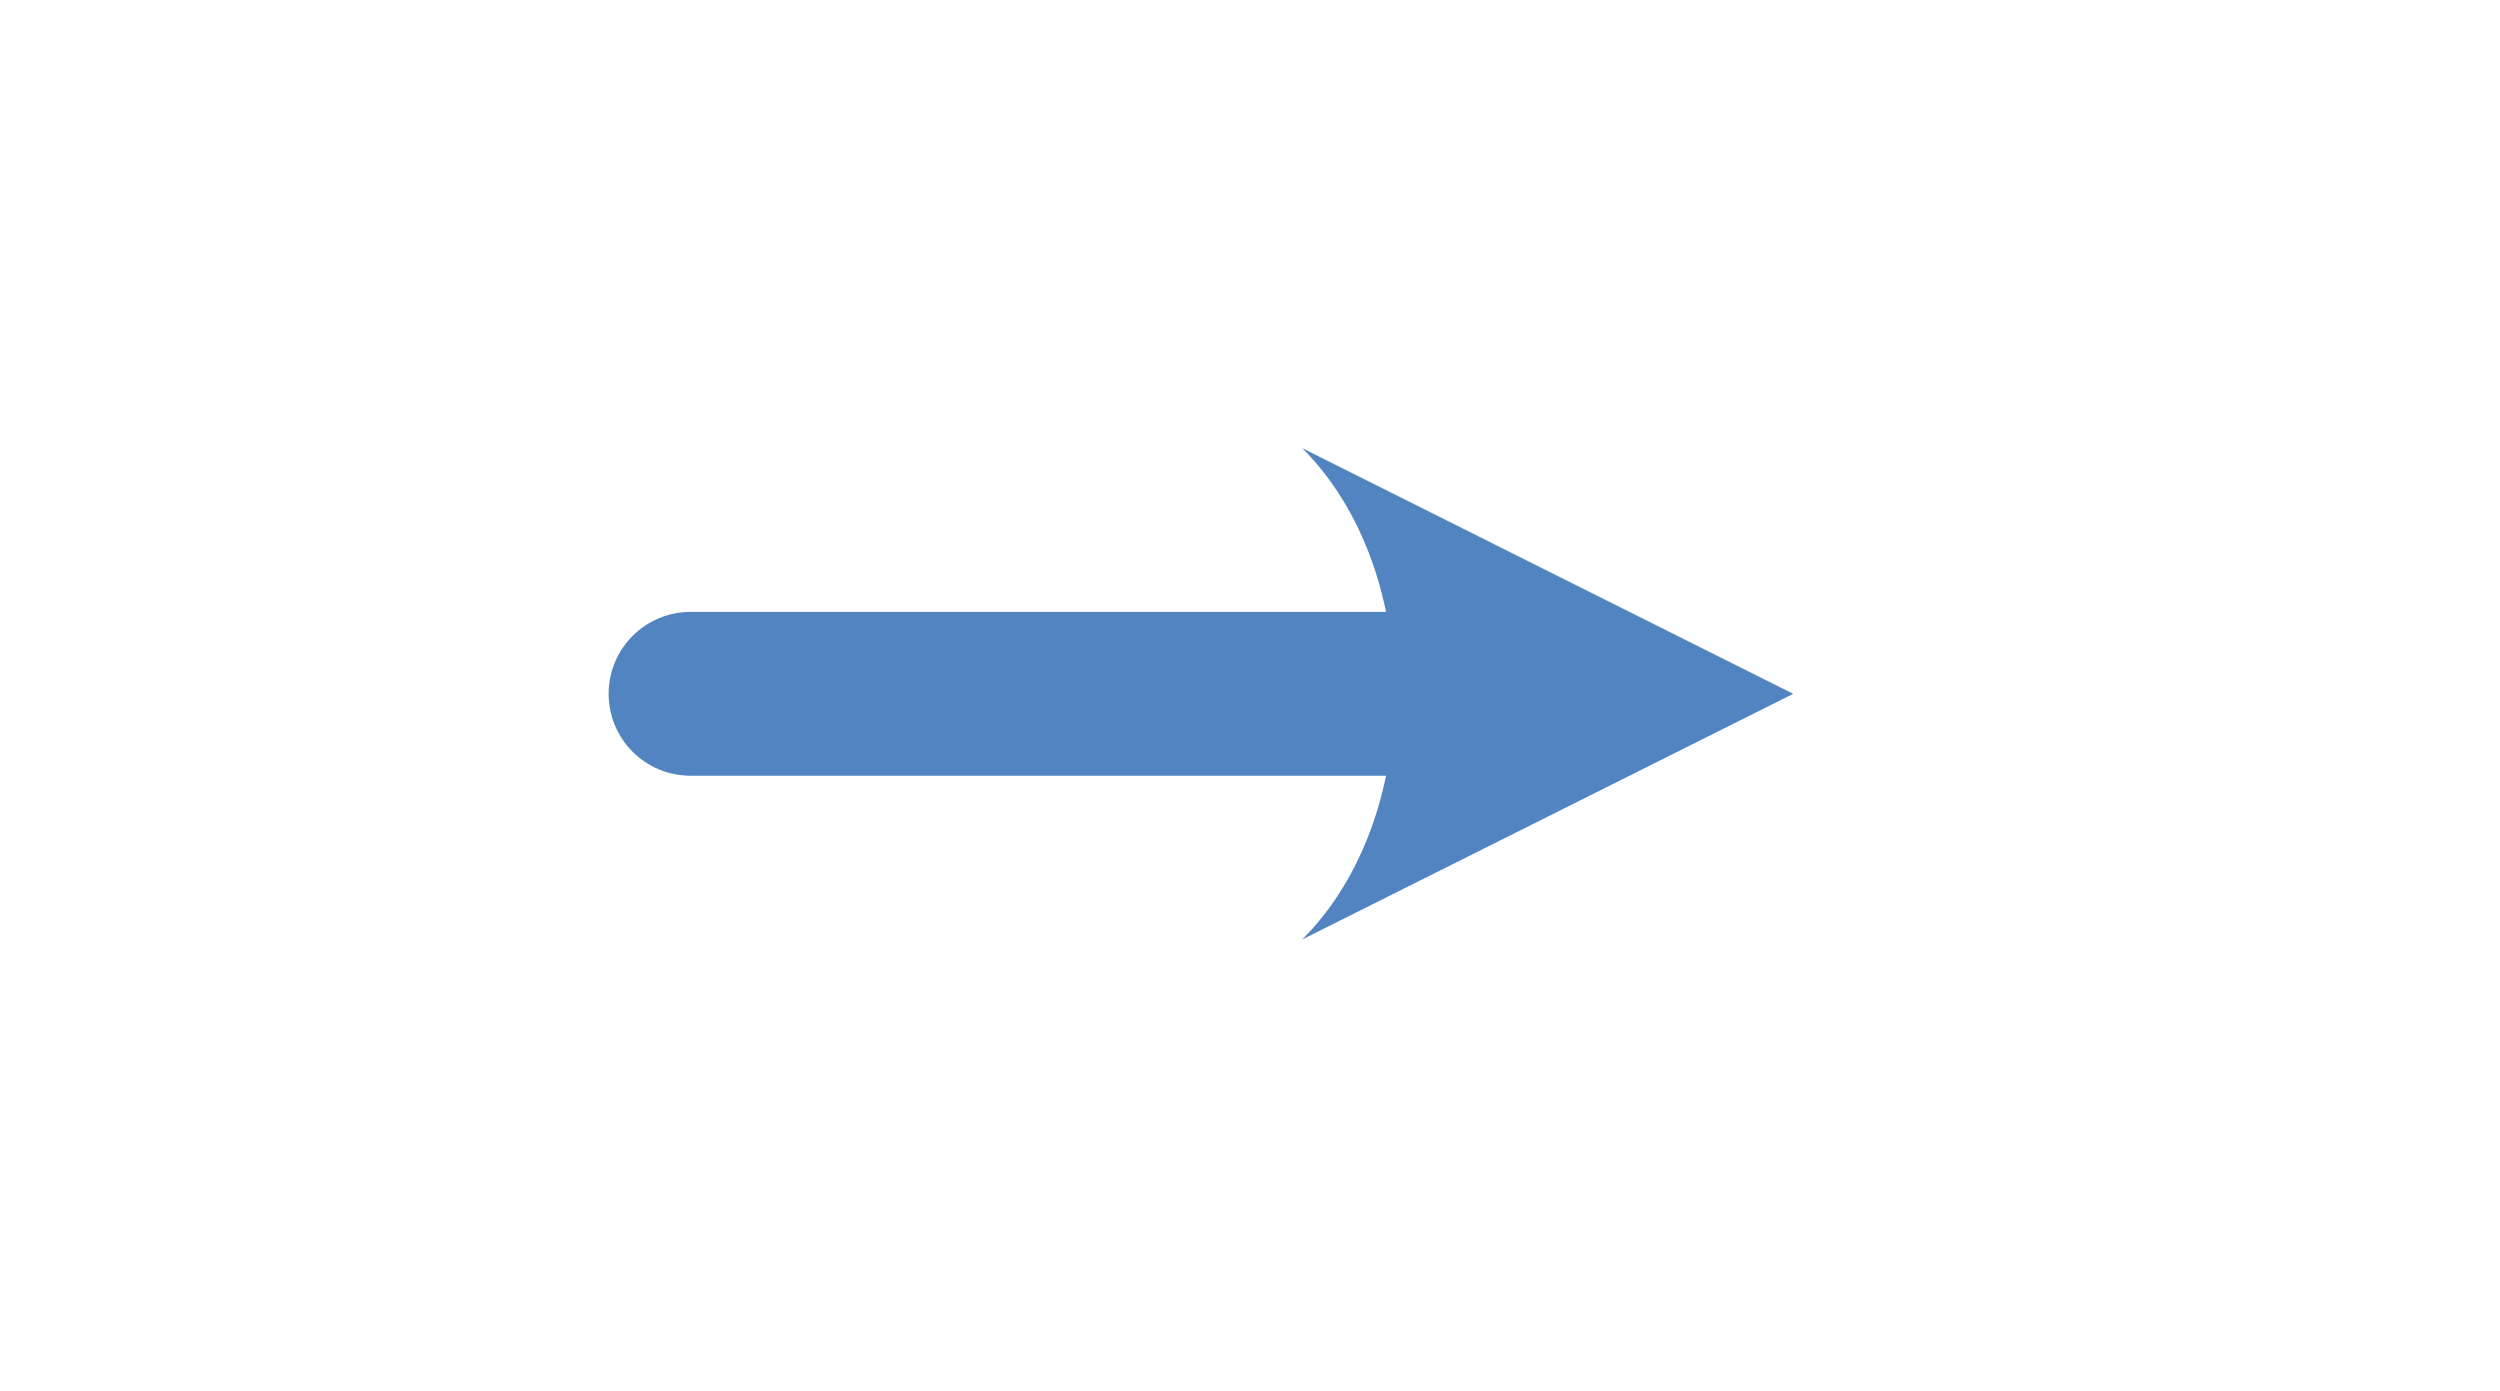 <?xml version="1.0" encoding="UTF-8" standalone="no"?>
<!DOCTYPE svg PUBLIC "-//W3C//DTD SVG 1.1//EN" "http://www.w3.org/Graphics/SVG/1.1/DTD/svg11.dtd">
<svg width="100%" height="100%" viewBox="0 0 257 143" version="1.1" xmlns="http://www.w3.org/2000/svg" xmlns:xlink="http://www.w3.org/1999/xlink" xml:space="preserve" xmlns:serif="http://www.serif.com/" style="fill-rule:evenodd;clip-rule:evenodd;stroke-linecap:round;stroke-linejoin:round;stroke-miterlimit:1.5;">
    <g transform="matrix(1,0,0,1,-816.251,-604.582)">
        <g transform="matrix(0.284,0,0,0.422,563.014,403.159)">
            <path d="M1141.58,646.35L1540.7,646.35" style="fill:none;"/>
            <g transform="matrix(3.516,-0,-0,2.368,890.285,477.057)">
                <path d="M134.463,46.208L185.006,71.479L134.463,96.751C147.099,84.115 147.099,58.843 134.463,46.208Z" style="fill:rgb(81,132,192);"/>
                <path d="M71.479,71.479L144.571,71.479" style="fill:none;stroke:rgb(81,132,192);stroke-width:16.85px;"/>
            </g>
        </g>
    </g>
</svg>
